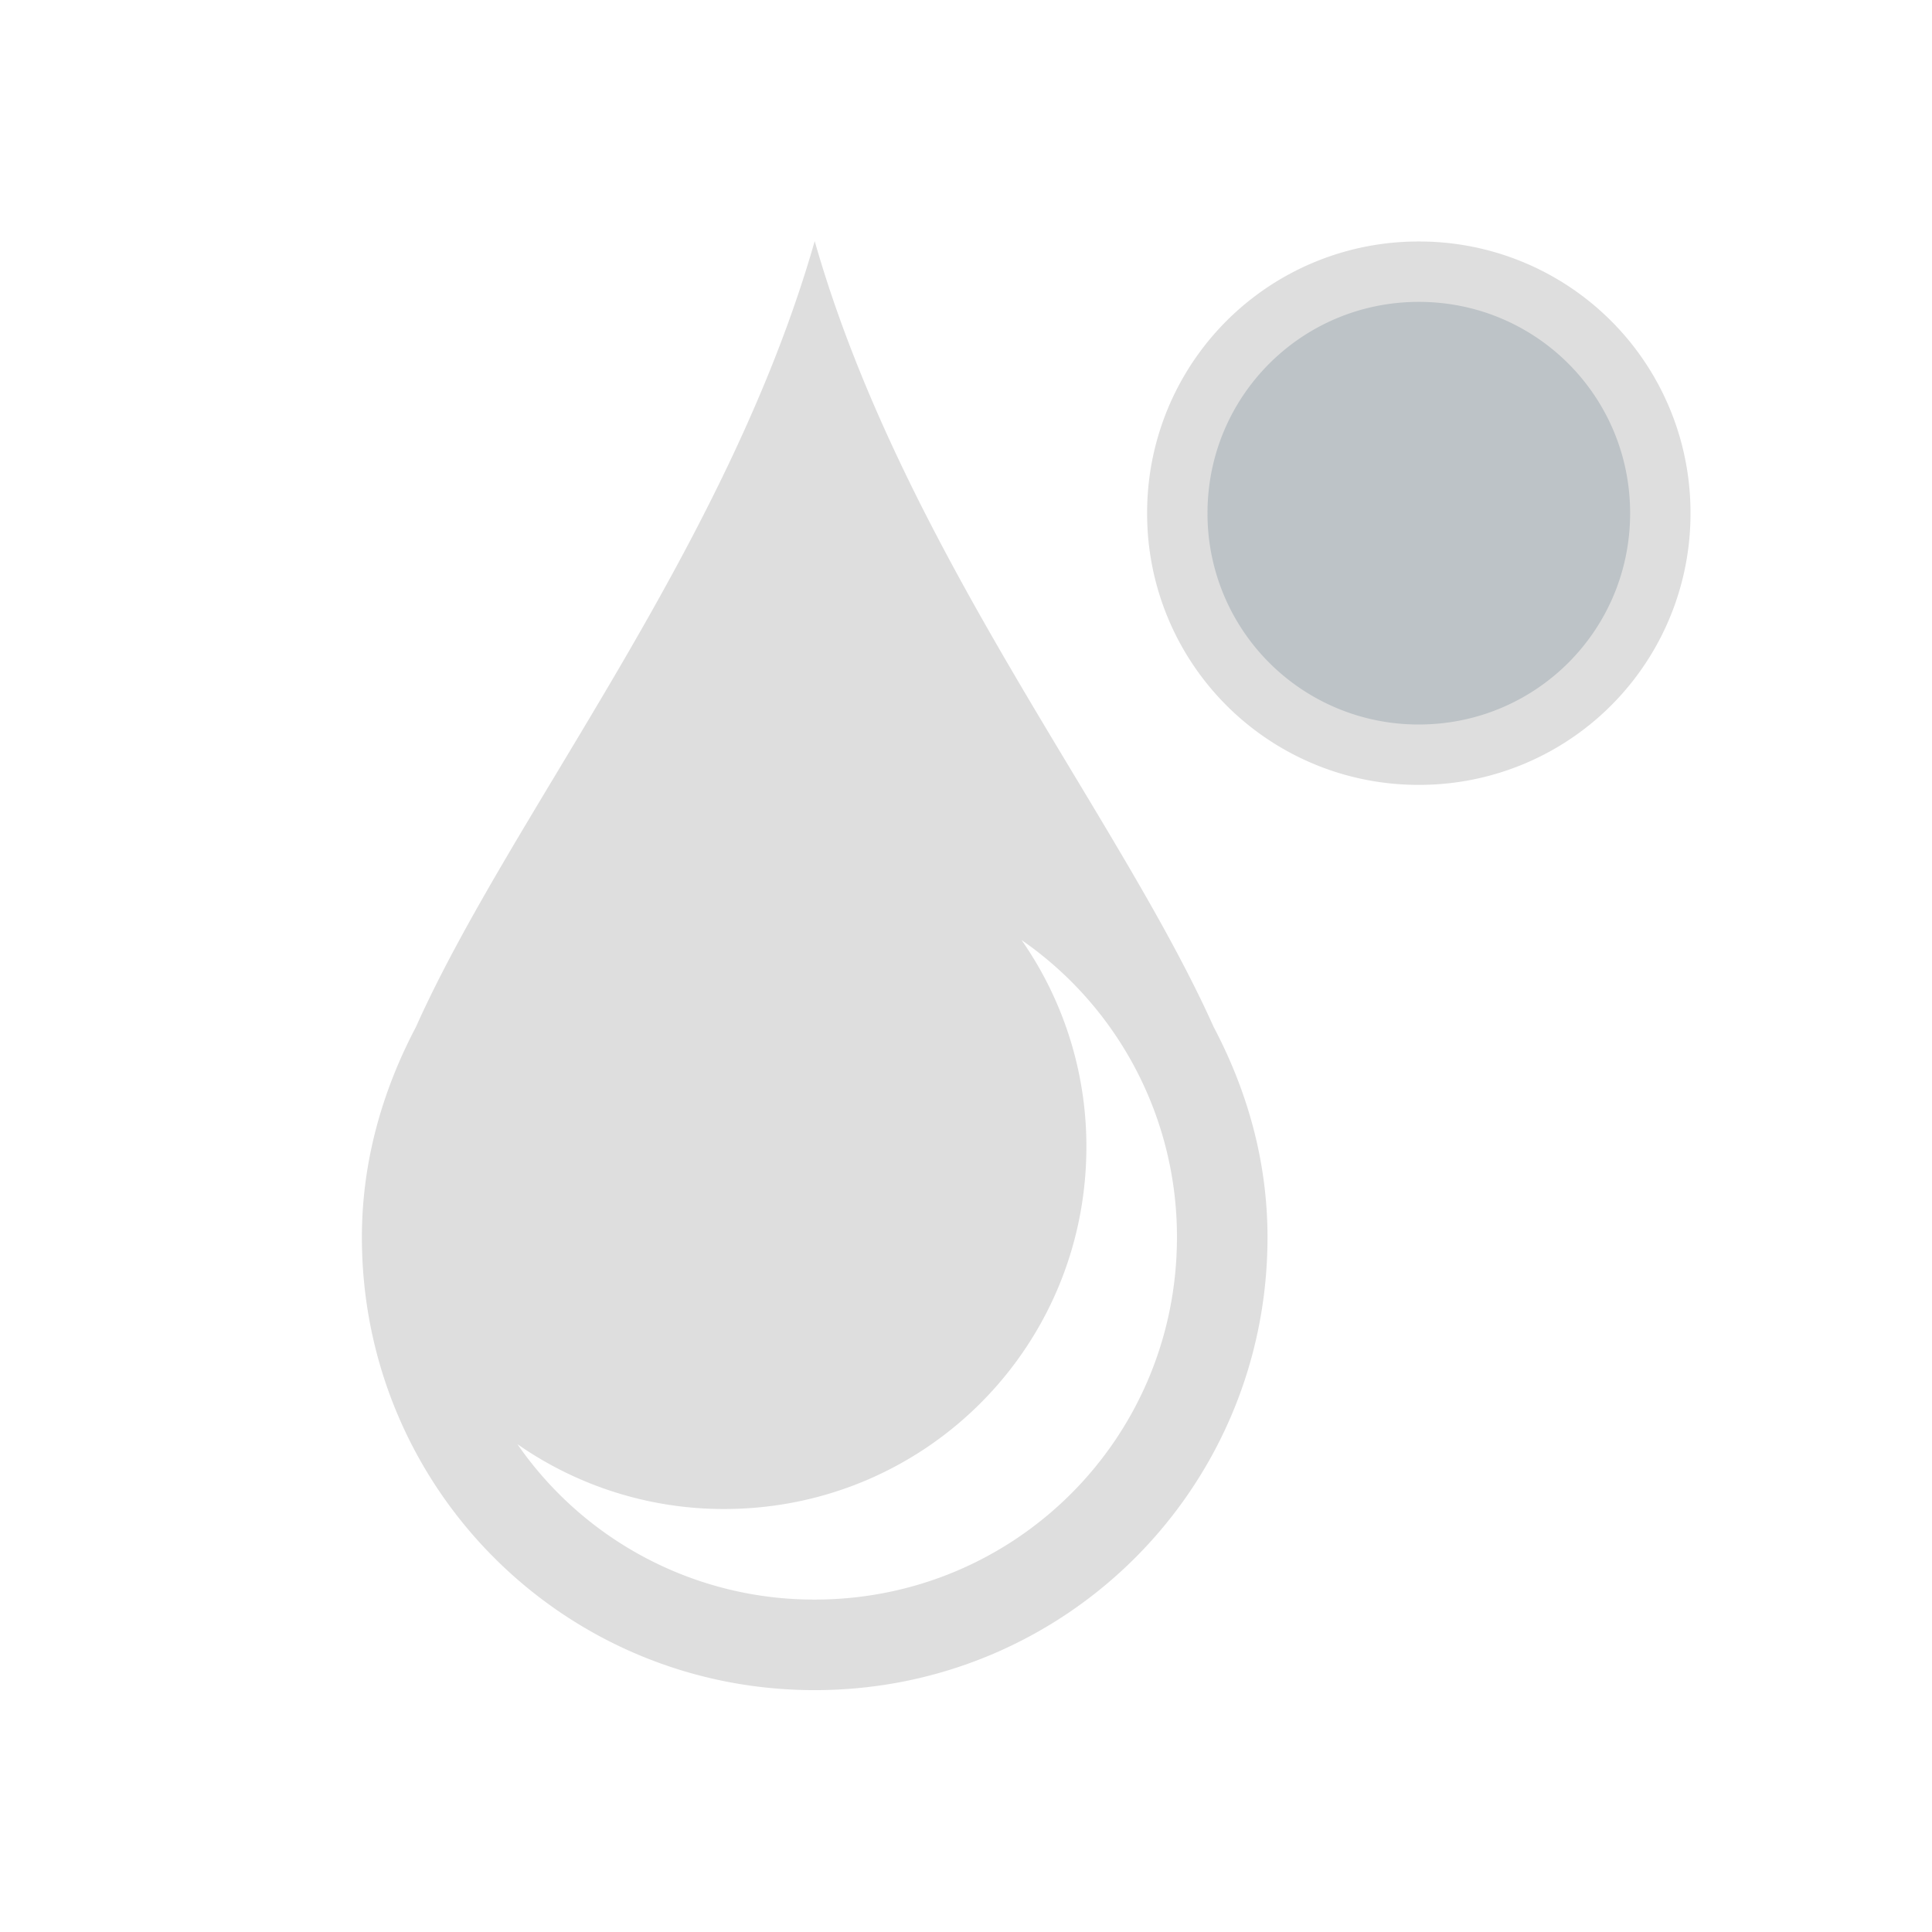 <svg xmlns="http://www.w3.org/2000/svg" viewBox="0 0 32 32"><path d="M13.494 3.994c-1.46 5.108-5.03 9.5-6.605 13.016-.55 1.045-.895 2.217-.895 3.484 0 4.155 3.345 7.5 7.5 7.5 4.155 0 7.5-3.345 7.5-7.5 0-1.267-.34-2.439-.892-3.484-1.575-3.515-5.148-7.908-6.608-13.016zM23.5 4A4.49 4.49 0 0 0 19 8.5a4.49 4.49 0 0 0 4.5 4.5A4.49 4.49 0 0 0 28 8.5 4.49 4.49 0 0 0 23.5 4zm-6.58 11.57a5.972 5.972 0 0 1 2.574 4.924c0 3.324-2.676 6-6 6A5.972 5.972 0 0 1 8.57 23.92a5.97 5.97 0 0 0 3.424 1.074c3.324 0 6-2.676 6-6a5.97 5.97 0 0 0-1.074-3.424z" style="fill:currentColor;fill-opacity:1;stroke:none;color:#dedede"/><path d="M23.5 5C25.439 5 27 6.561 27 8.5S25.439 12 23.5 12A3.492 3.492 0 0 1 20 8.5C20 6.561 21.561 5 23.5 5z" style="fill:#bdc3c7"/></svg>